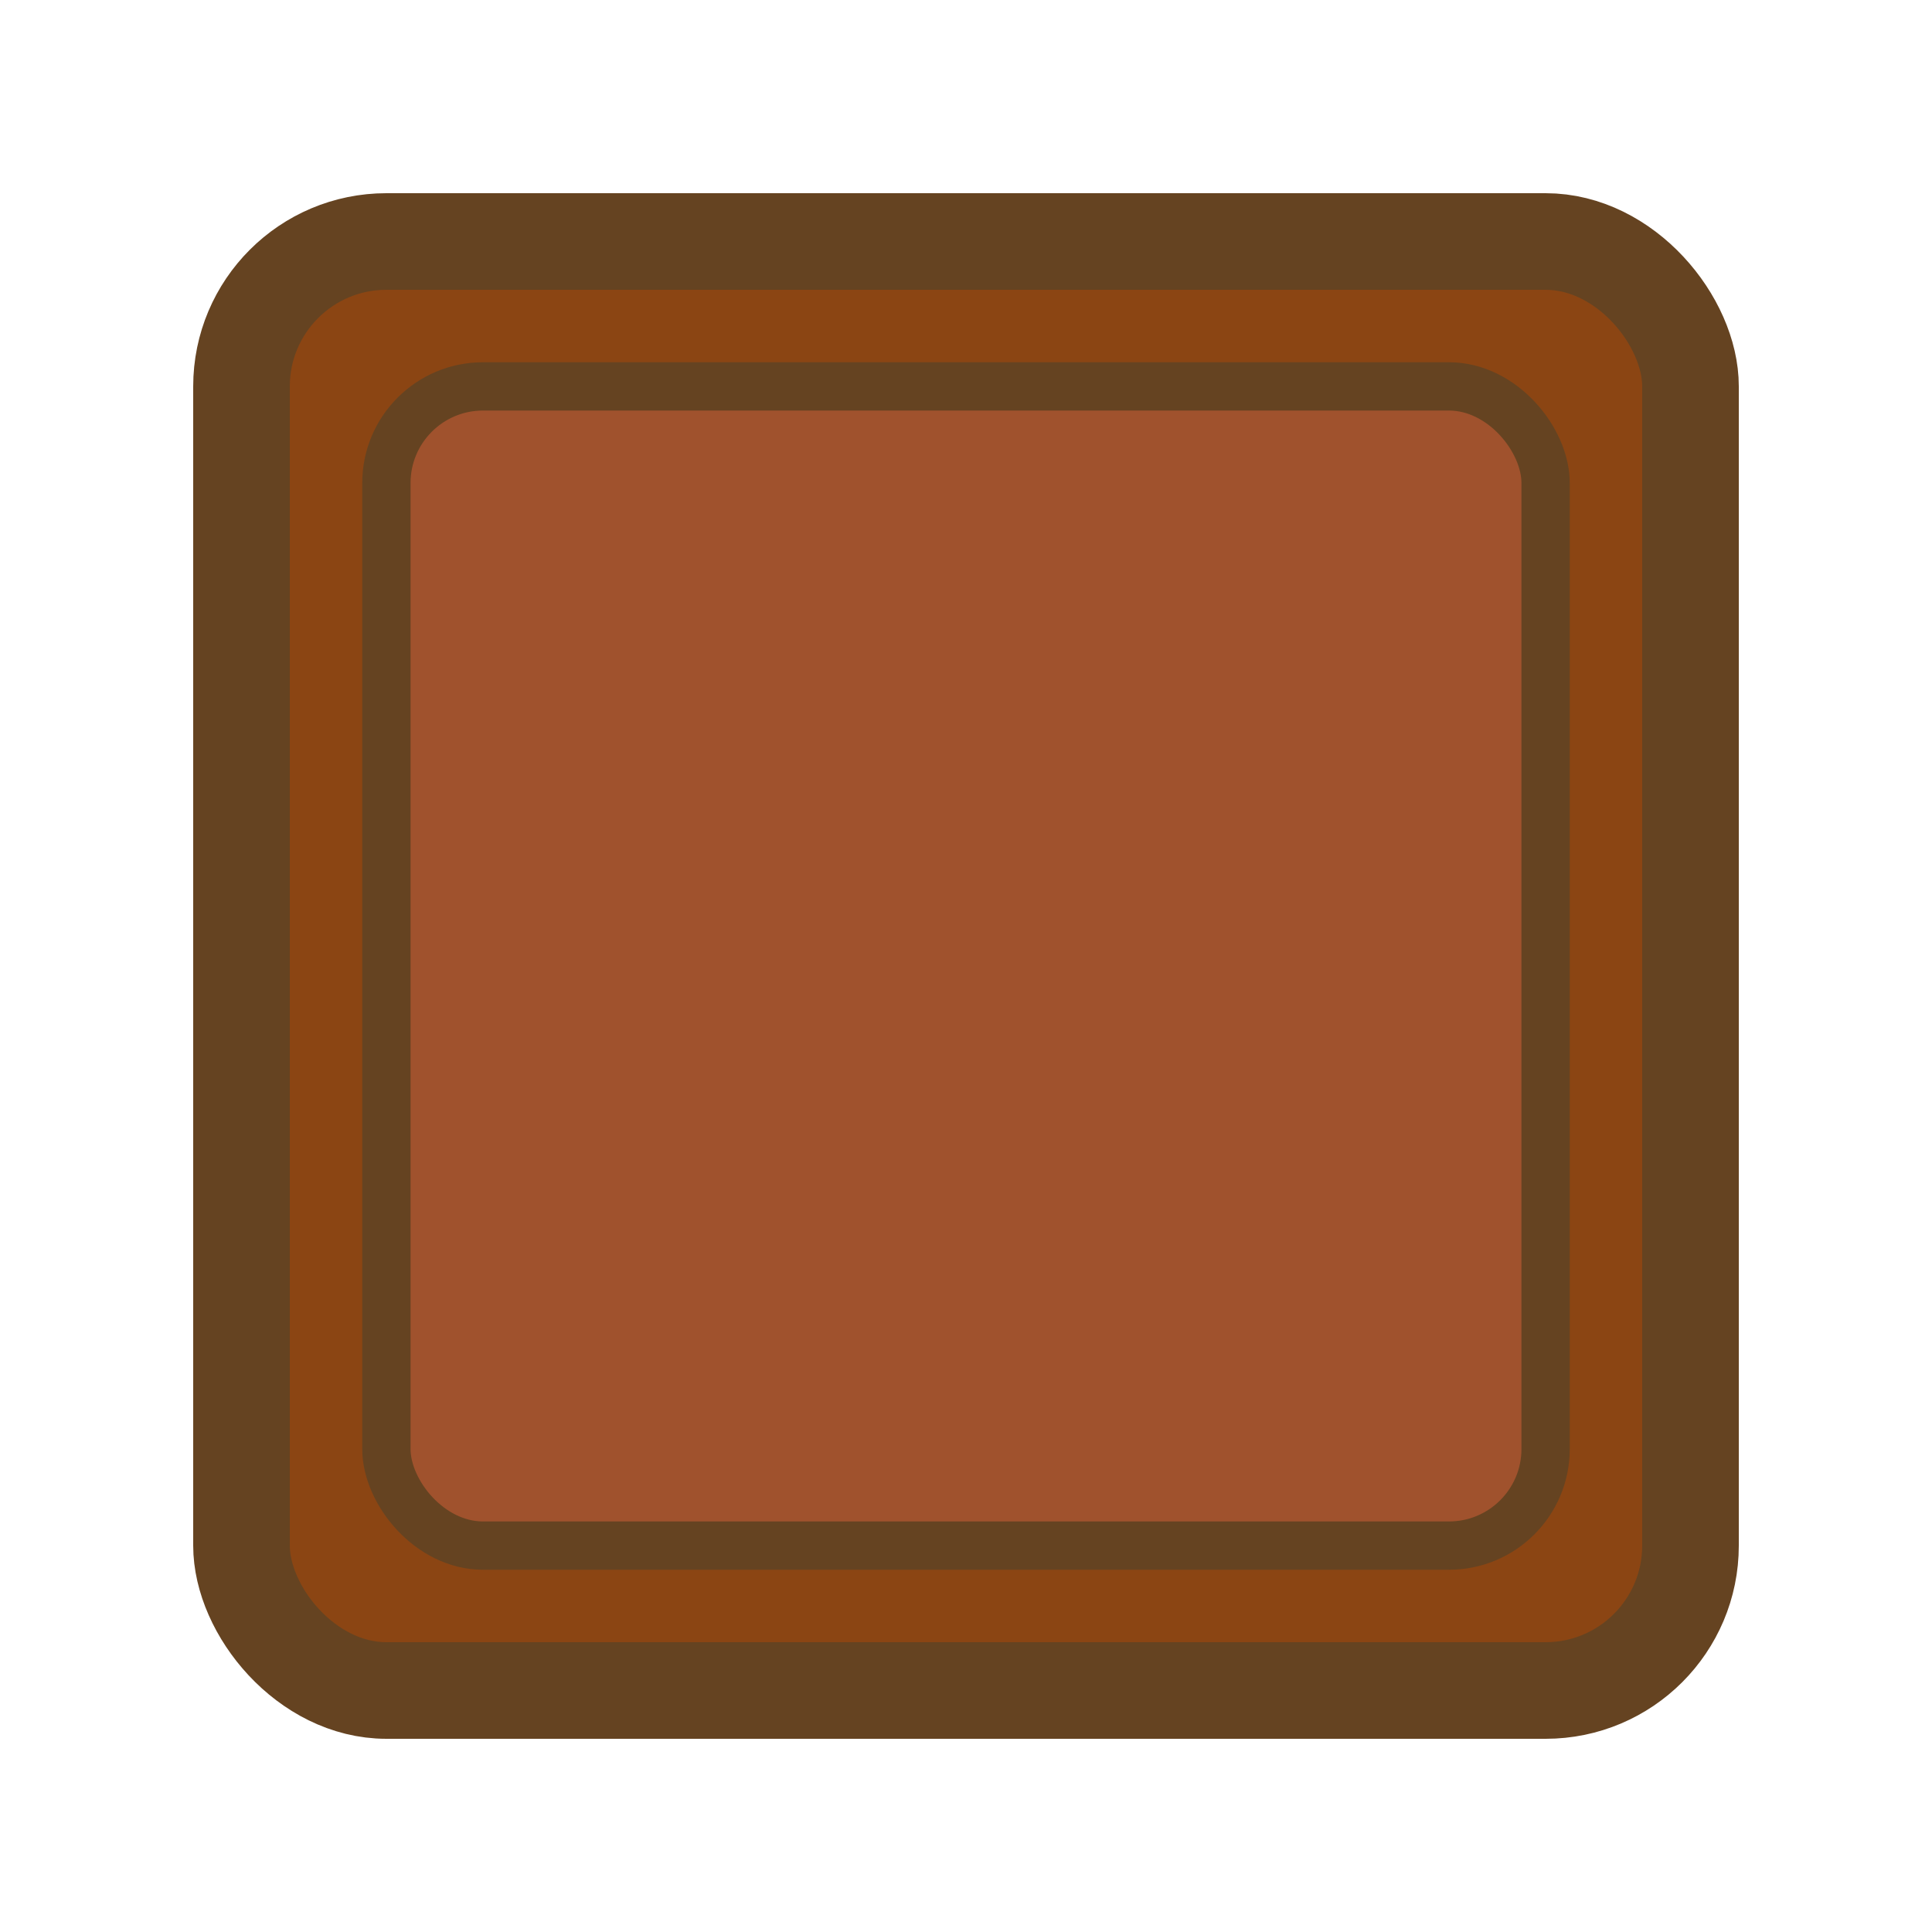 <svg width="40" height="40" viewBox="0 0 40 40" xmlns="http://www.w3.org/2000/svg">
  <!-- Table top surface (simple square) -->
  <rect x="5" y="5" width="30" height="30" fill="#8B4513" stroke="#654321" stroke-width="2" rx="3"/>
  
  <!-- Inner area -->
  <rect x="8" y="8" width="24" height="24" fill="#A0522D" stroke="#654321" stroke-width="1" rx="2"/>
</svg>